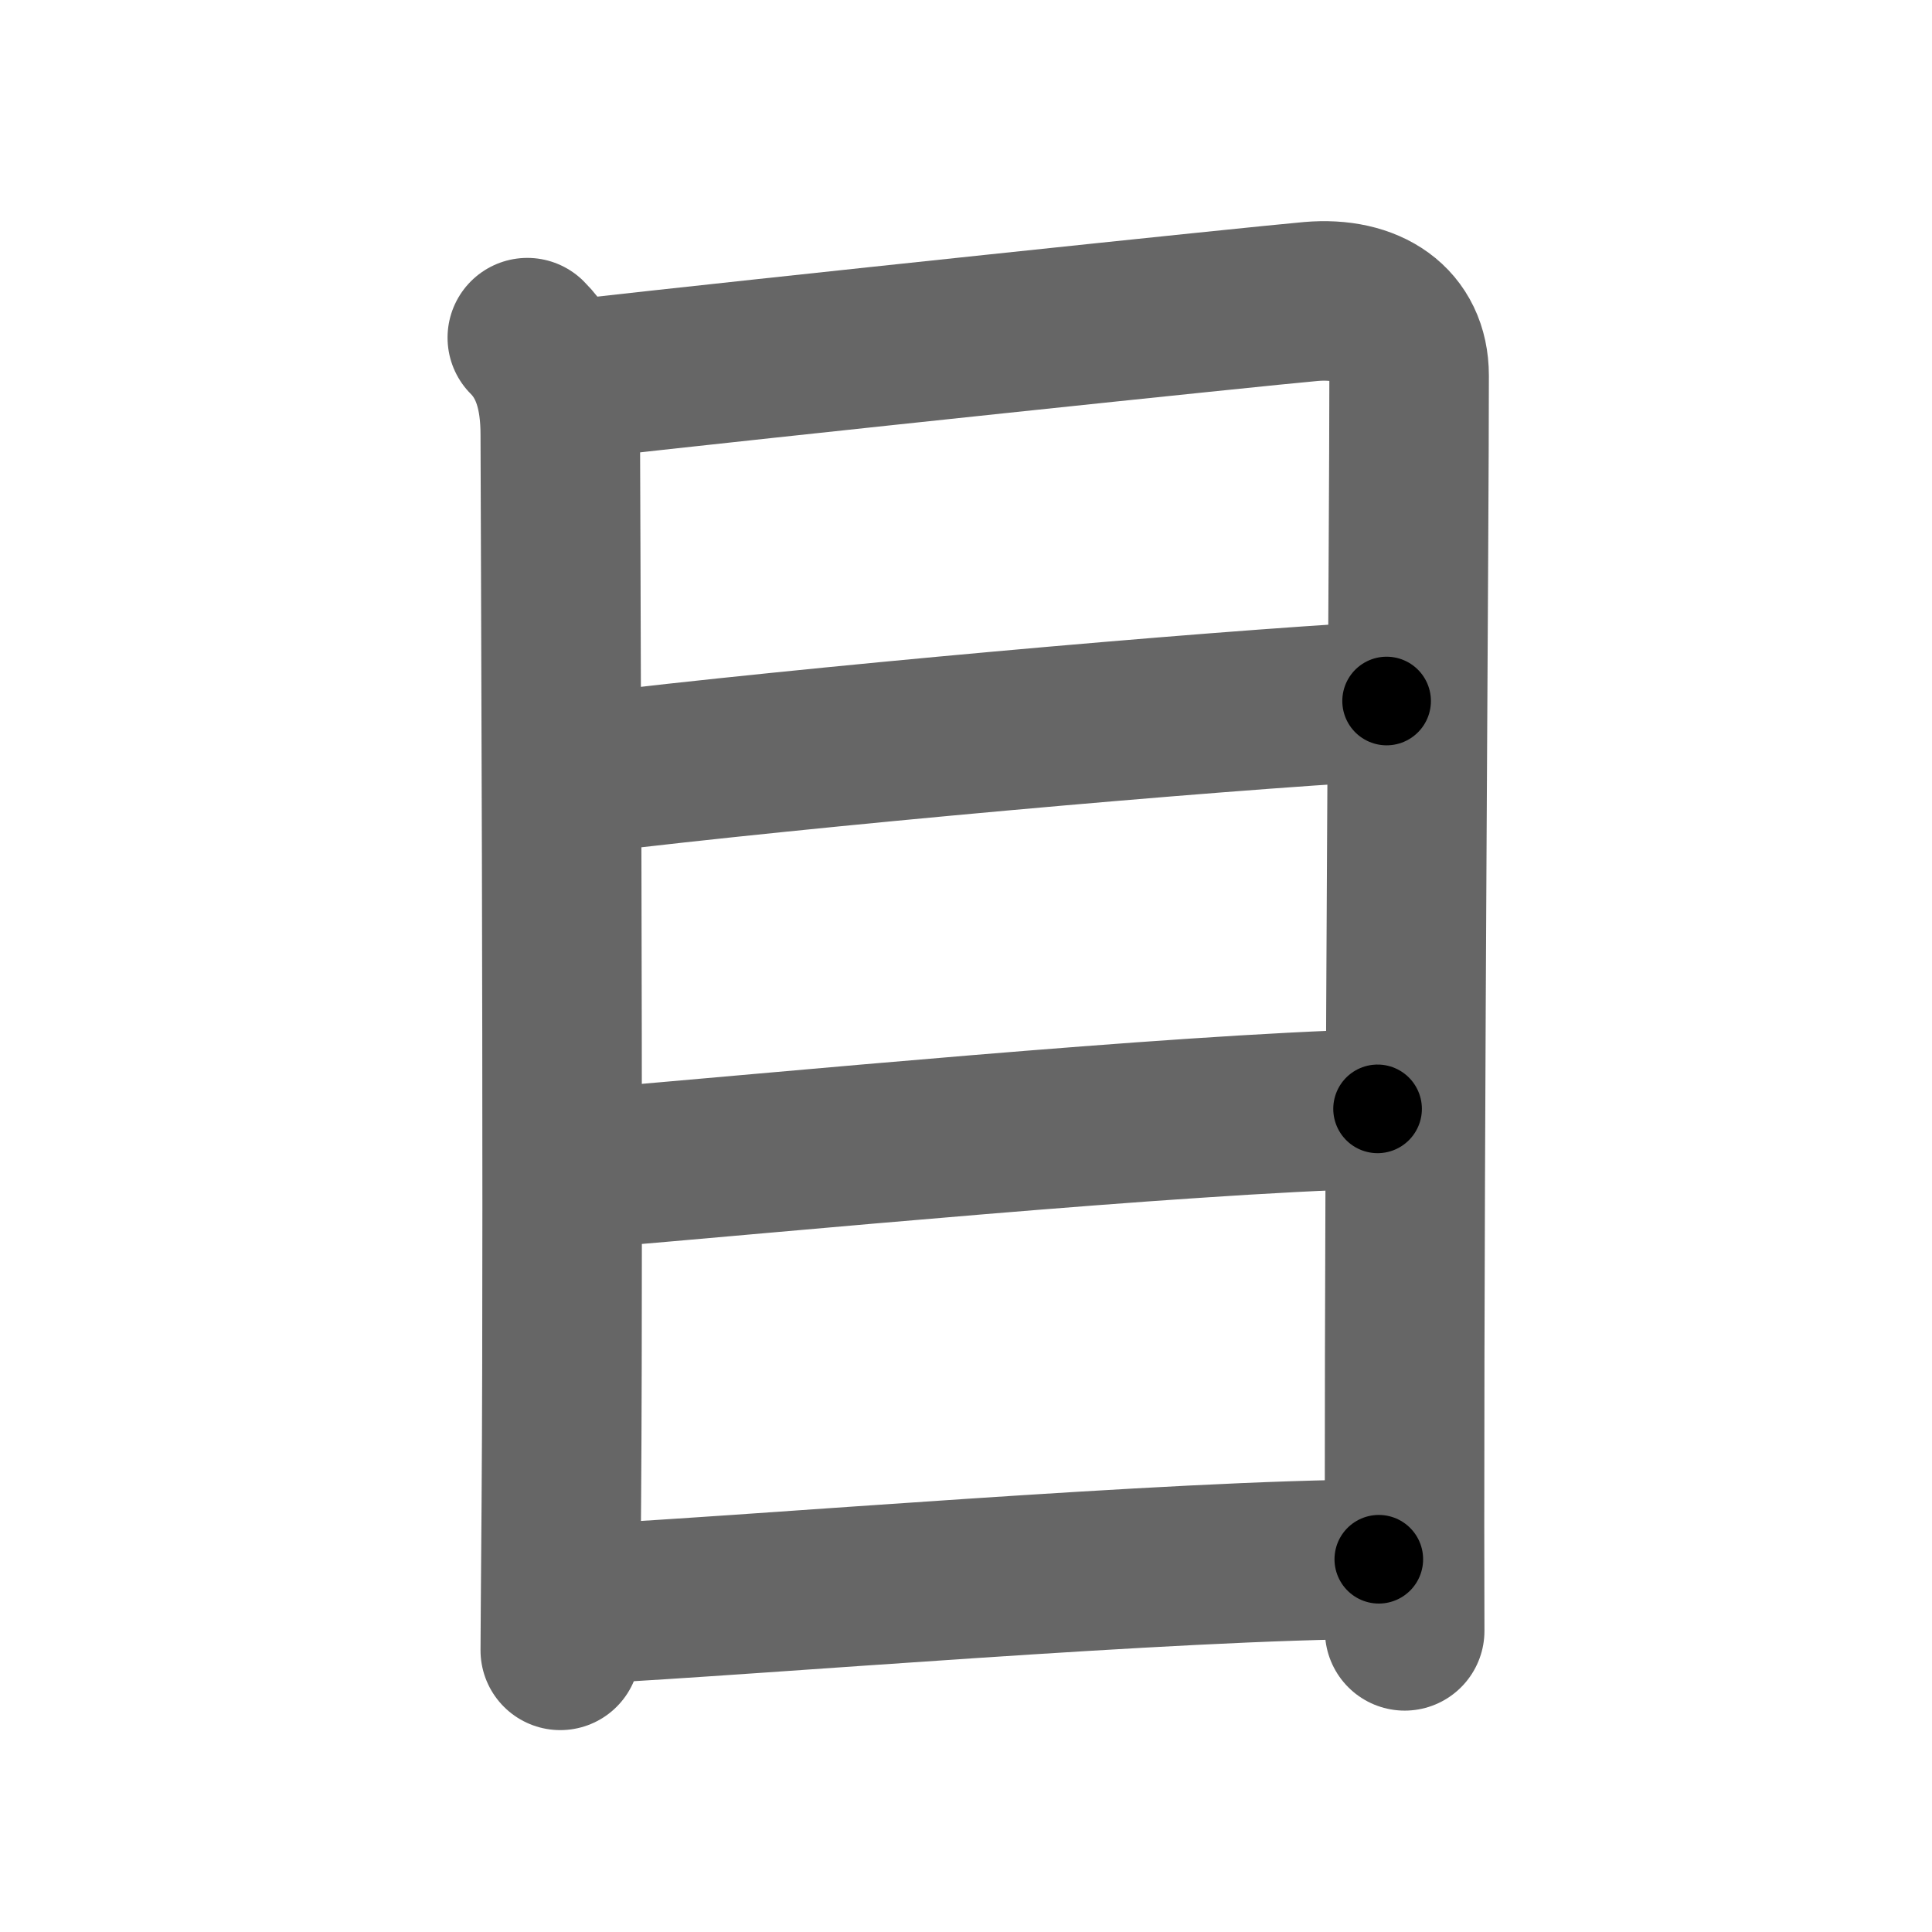 <svg xmlns="http://www.w3.org/2000/svg" width="109" height="109" viewBox="0 0 109 109" id="76ee"><g fill="none" stroke="#666" stroke-width="9" stroke-linecap="round" stroke-linejoin="round"><g><path d="M29.75,19.05c1.35,1.35,1.86,3.21,1.86,5.47c0,1.77,0.19,42.37,0.06,60.23c-0.04,4.91-0.06,8.11-0.06,8.36" /><path d="M32.54,21.39c10.92-1.23,38.33-4.11,41.42-4.38c3.25-0.28,5.54,1.25,5.54,4.18c0,8.95-0.26,39.93-0.26,64.82c0,3,0.01,3.75,0.01,6" /><path d="M33.05,43.64c12.45-1.51,34.83-3.51,45.18-4.09" /><path d="M32.9,65.95C44.25,65,66,62.88,77.72,62.56" /><path d="M33,90.5c9.75-0.5,33.25-2.5,44.79-2.53" /></g></g><g fill="none" stroke="#000" stroke-width="5" stroke-linecap="round" stroke-linejoin="round"><path d="M29.75,19.05c1.35,1.35,1.86,3.21,1.86,5.47c0,1.77,0.19,42.37,0.06,60.23c-0.04,4.91-0.06,8.11-0.06,8.36" stroke-dasharray="74.528" stroke-dashoffset="74.528"><animate attributeName="stroke-dashoffset" values="74.528;74.528;0" dur="0.56s" fill="freeze" begin="0s;76ee.click" /></path><path d="M32.54,21.39c10.92-1.23,38.33-4.11,41.42-4.38c3.25-0.28,5.54,1.25,5.54,4.18c0,8.95-0.26,39.93-0.26,64.82c0,3,0.01,3.75,0.01,6" stroke-dasharray="120.433" stroke-dashoffset="120.433"><animate attributeName="stroke-dashoffset" values="120.433" fill="freeze" begin="76ee.click" /><animate attributeName="stroke-dashoffset" values="120.433;120.433;0" keyTimes="0;0.382;1" dur="1.466s" fill="freeze" begin="0s;76ee.click" /></path><path d="M33.05,43.64c12.45-1.51,34.83-3.51,45.18-4.09" stroke-dasharray="45.371" stroke-dashoffset="45.371"><animate attributeName="stroke-dashoffset" values="45.371" fill="freeze" begin="76ee.click" /><animate attributeName="stroke-dashoffset" values="45.371;45.371;0" keyTimes="0;0.764;1" dur="1.92s" fill="freeze" begin="0s;76ee.click" /></path><path d="M32.9,65.95C44.25,65,66,62.88,77.72,62.56" stroke-dasharray="44.954" stroke-dashoffset="44.954"><animate attributeName="stroke-dashoffset" values="44.954" fill="freeze" begin="76ee.click" /><animate attributeName="stroke-dashoffset" values="44.954;44.954;0" keyTimes="0;0.81;1" dur="2.37s" fill="freeze" begin="0s;76ee.click" /></path><path d="M33,90.5c9.75-0.5,33.25-2.5,44.79-2.53" stroke-dasharray="44.868" stroke-dashoffset="44.868"><animate attributeName="stroke-dashoffset" values="44.868" fill="freeze" begin="76ee.click" /><animate attributeName="stroke-dashoffset" values="44.868;44.868;0" keyTimes="0;0.841;1" dur="2.819s" fill="freeze" begin="0s;76ee.click" /></path></g></svg>